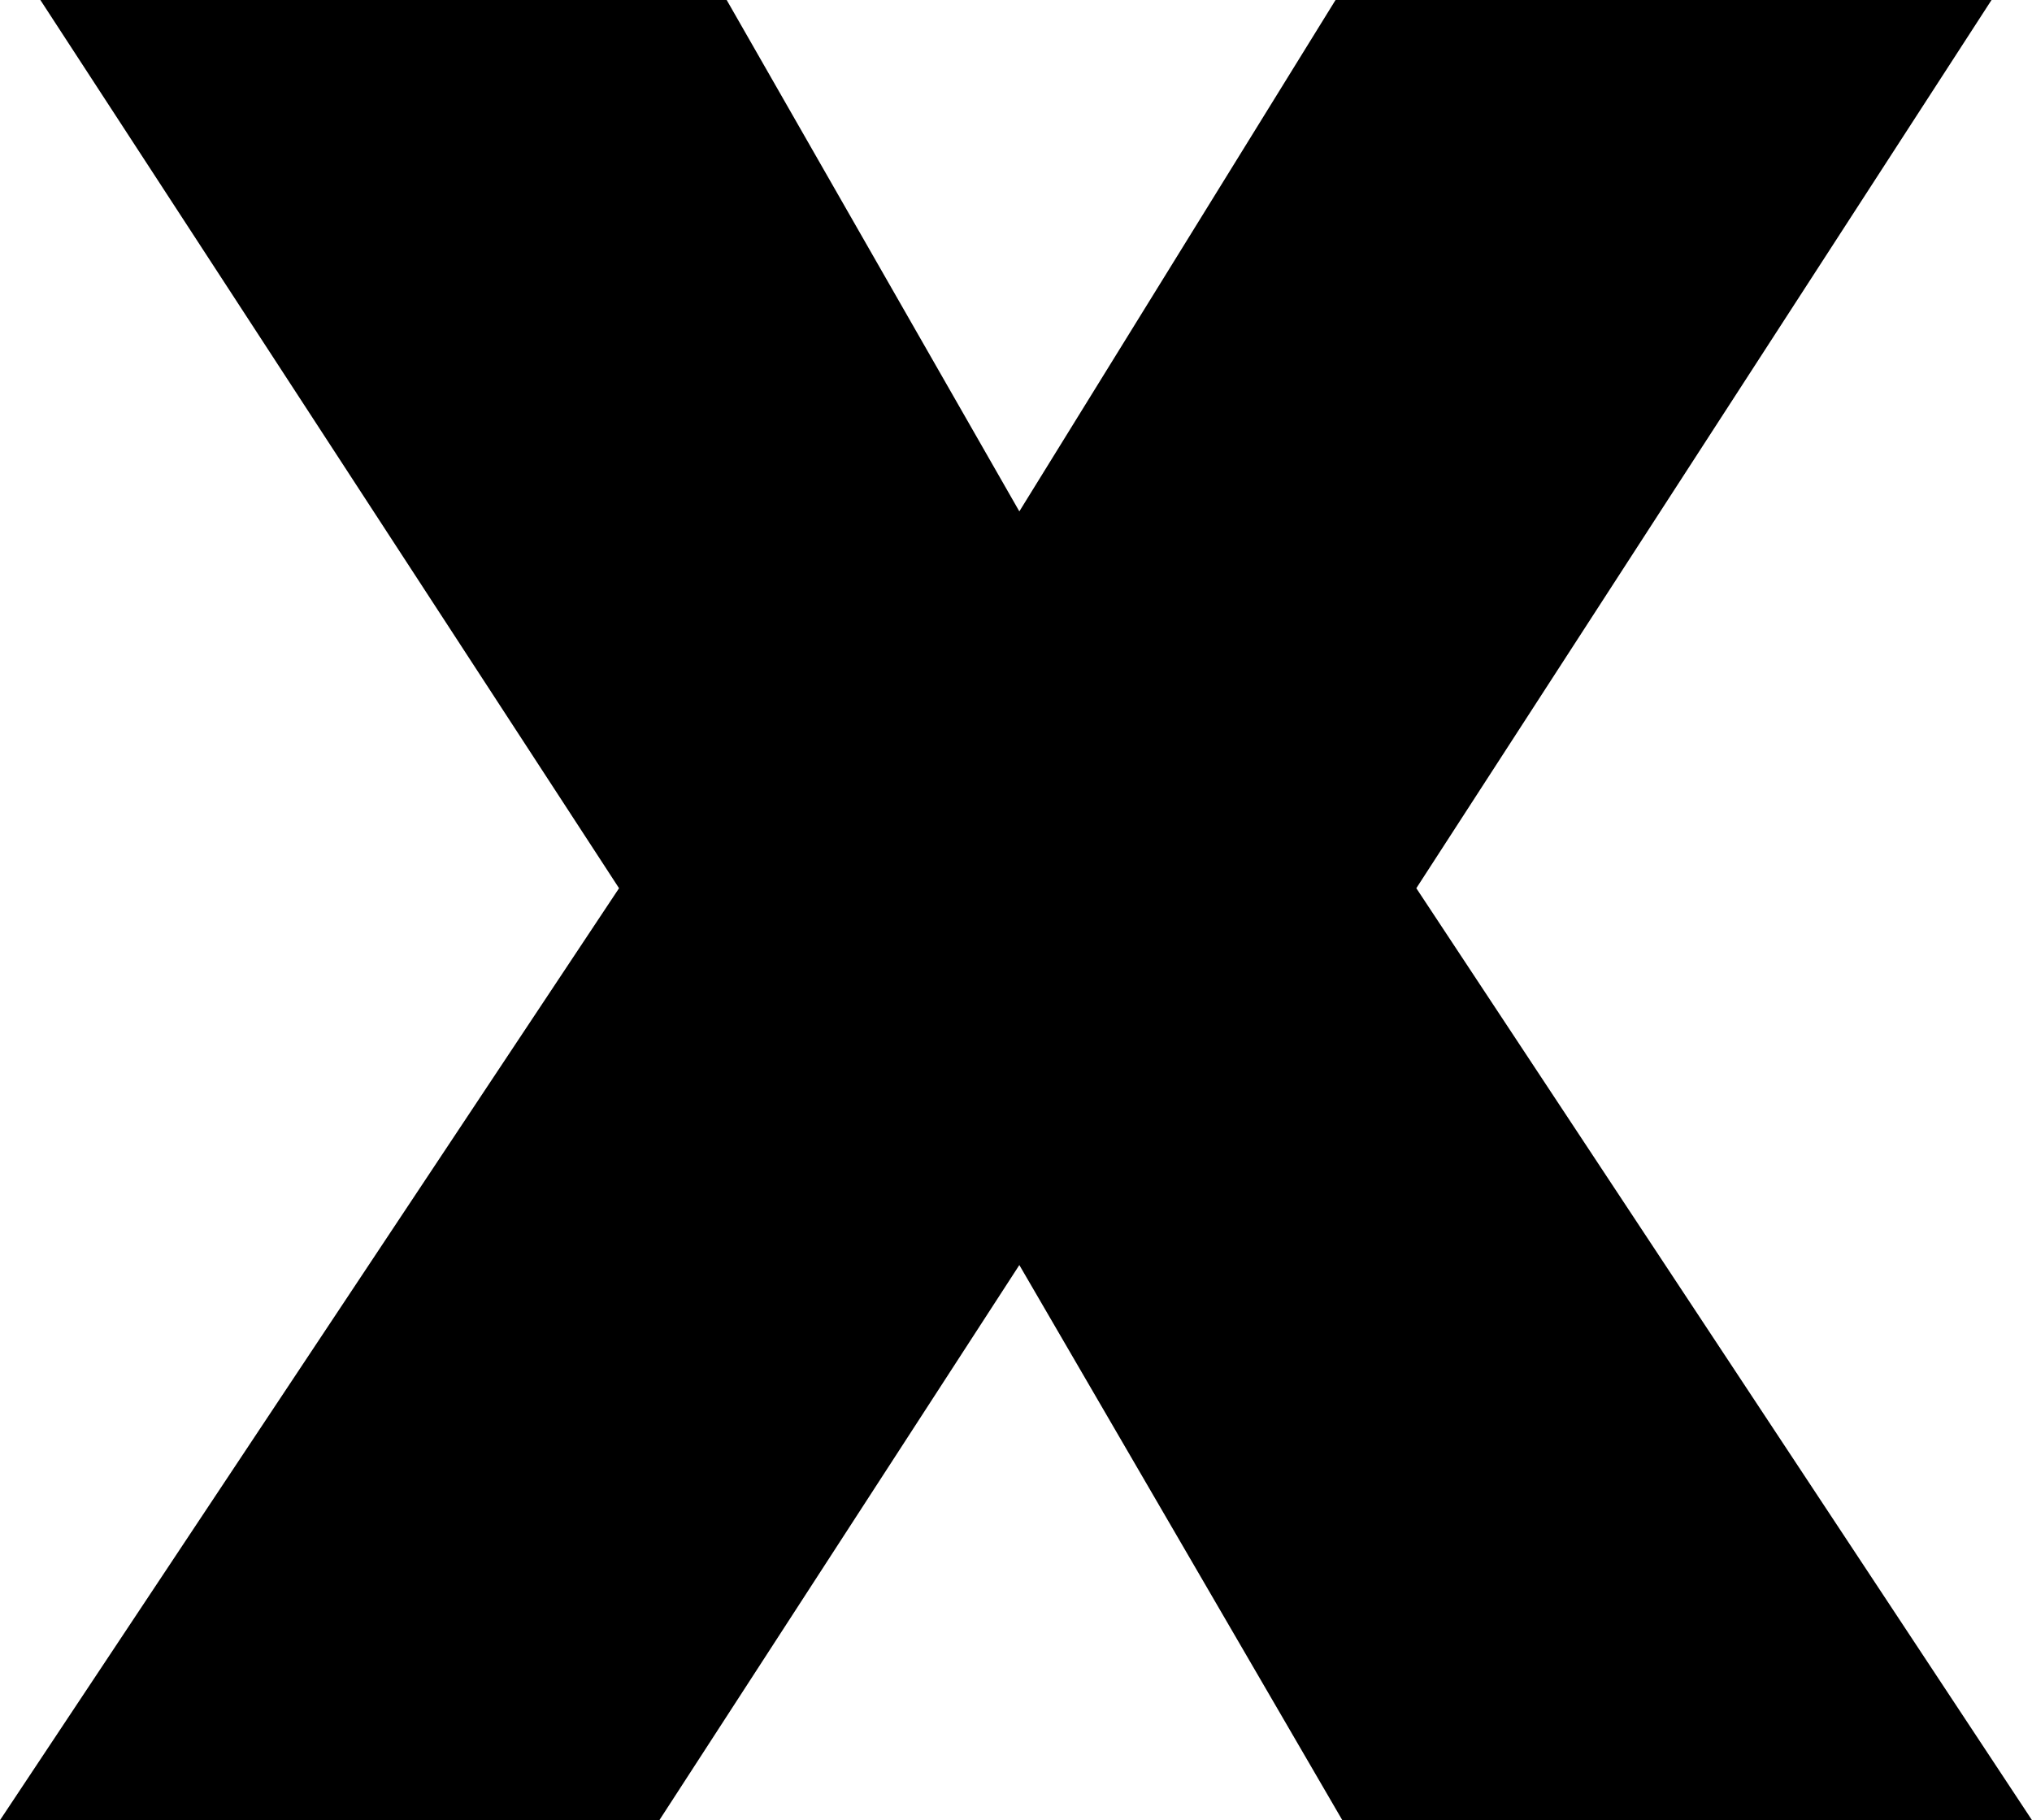 <?xml version="1.0" encoding="utf-8"?>
<!-- Generator: Adobe Illustrator 16.0.0, SVG Export Plug-In . SVG Version: 6.00 Build 0)  -->
<!DOCTYPE svg PUBLIC "-//W3C//DTD SVG 1.1//EN" "http://www.w3.org/Graphics/SVG/1.1/DTD/svg11.dtd">
<svg version="1.1" id="Layer_1" xmlns="http://www.w3.org/2000/svg" xmlns:xlink="http://www.w3.org/1999/xlink" x="0px" y="0px"
	 width="43.493px" height="38.956px" viewBox="0 0 43.493 38.956" enable-background="new 0 0 43.493 38.956" xml:space="preserve">
<g>
	<path d="M15.554,0l6.264,10.945L28.586,0h14.041L30.315,19.01l13.178,19.946H28.731l-6.913-11.881l-7.705,11.881H0L13.25,19.01
		L0.864,0H15.554z"/>
</g>
</svg>
